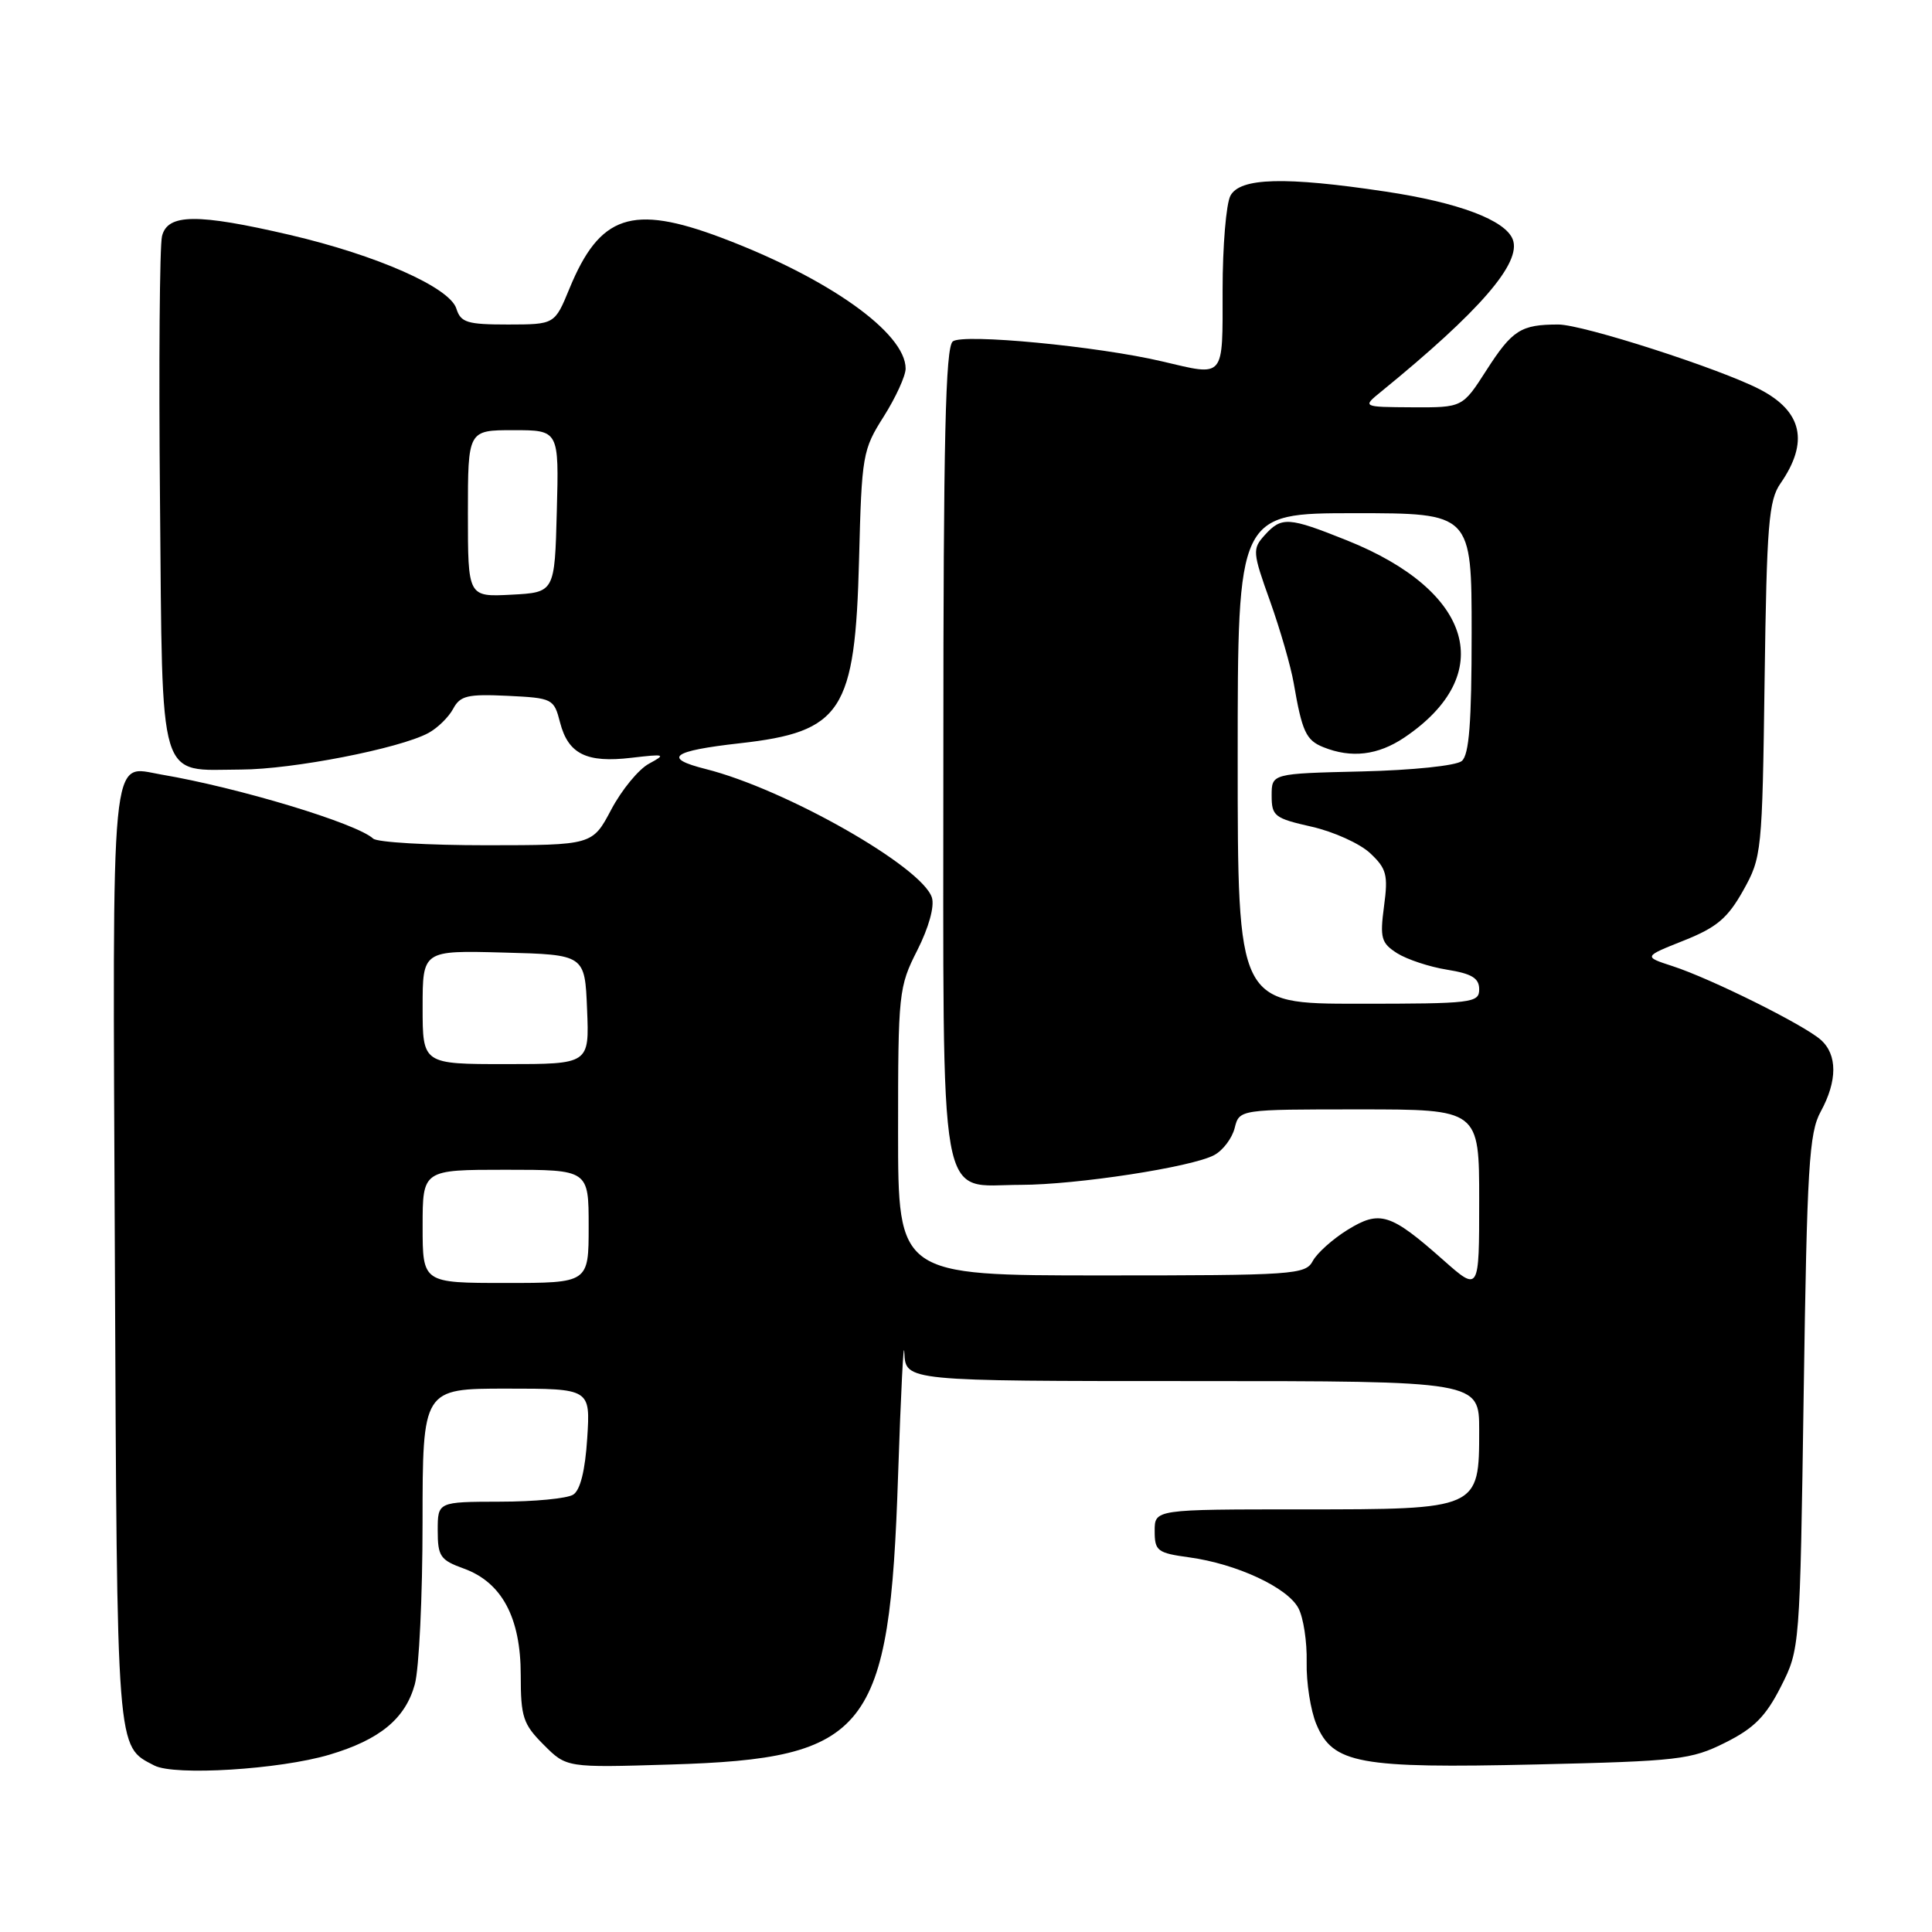 <?xml version="1.0" encoding="UTF-8" standalone="no"?>
<!DOCTYPE svg PUBLIC "-//W3C//DTD SVG 1.1//EN" "http://www.w3.org/Graphics/SVG/1.1/DTD/svg11.dtd" >
<svg xmlns="http://www.w3.org/2000/svg" xmlns:xlink="http://www.w3.org/1999/xlink" version="1.1" viewBox="0 0 256 256">
 <g >
 <path fill="currentColor"
d=" M 43.64 232.51 C 50.31 230.53 53.70 227.75 54.96 223.20 C 55.53 221.17 55.99 211.51 55.99 201.75 C 56.00 184.00 56.00 184.00 67.12 184.00 C 78.23 184.00 78.23 184.00 77.81 190.57 C 77.54 194.84 76.89 197.46 75.95 198.05 C 75.15 198.56 70.79 198.98 66.25 198.98 C 58.00 199.00 58.00 199.00 58.00 202.80 C 58.00 206.22 58.34 206.72 61.45 207.84 C 66.50 209.67 69.00 214.34 69.00 221.94 C 69.00 227.53 69.31 228.46 72.04 231.19 C 75.07 234.23 75.07 234.23 88.79 233.81 C 115.10 233.02 117.88 229.50 119.00 195.50 C 119.37 184.50 119.74 177.19 119.83 179.25 C 120.00 183.00 120.00 183.00 158.00 183.00 C 196.00 183.00 196.00 183.00 196.00 189.50 C 196.00 200.00 196.01 200.00 172.50 200.00 C 153.00 200.00 153.00 200.00 153.00 202.86 C 153.00 205.51 153.35 205.78 157.59 206.36 C 163.86 207.22 170.58 210.34 172.04 213.08 C 172.71 214.32 173.20 217.55 173.14 220.24 C 173.08 222.94 173.66 226.64 174.42 228.46 C 176.61 233.71 180.04 234.34 203.54 233.80 C 222.41 233.36 224.08 233.17 228.60 230.91 C 232.41 229.01 233.97 227.44 235.97 223.50 C 238.50 218.51 238.50 218.43 239.00 184.50 C 239.44 154.61 239.71 150.11 241.25 147.30 C 243.48 143.22 243.48 139.73 241.25 137.77 C 239.00 135.78 226.66 129.65 221.63 128.02 C 217.76 126.76 217.76 126.76 223.11 124.63 C 227.48 122.89 228.92 121.67 230.98 118.00 C 233.44 113.60 233.51 112.97 233.82 90.06 C 234.10 69.54 234.36 66.30 235.92 64.06 C 239.72 58.58 238.83 54.52 233.18 51.59 C 227.82 48.82 209.73 43.00 206.49 43.00 C 201.52 43.00 200.39 43.72 196.94 49.09 C 193.79 54.00 193.79 54.00 187.15 53.97 C 180.50 53.93 180.50 53.93 183.00 51.90 C 196.07 41.25 201.64 34.82 200.45 31.73 C 199.47 29.17 193.27 26.83 183.57 25.38 C 170.27 23.38 164.32 23.54 163.04 25.93 C 162.47 27.00 162.00 32.62 162.00 38.43 C 162.00 50.30 162.37 49.86 154.00 47.89 C 145.48 45.88 127.57 44.17 126.25 45.24 C 125.28 46.02 125.00 58.12 125.00 99.62 C 125.00 161.66 124.17 157.00 135.25 157.00 C 142.66 156.99 157.91 154.65 160.88 153.06 C 162.03 152.45 163.26 150.83 163.60 149.47 C 164.22 147.00 164.22 147.00 180.11 147.00 C 196.00 147.00 196.00 147.00 196.00 159.08 C 196.00 171.17 196.00 171.17 191.25 166.97 C 184.24 160.76 182.84 160.32 178.56 162.96 C 176.59 164.18 174.51 166.04 173.95 167.09 C 172.98 168.90 171.49 169.00 145.96 169.00 C 119.00 169.00 119.00 169.00 119.00 149.97 C 119.00 131.55 119.08 130.77 121.55 125.91 C 123.07 122.90 123.85 120.09 123.48 118.93 C 122.18 114.85 104.06 104.55 93.51 101.90 C 87.75 100.45 89.00 99.50 98.00 98.49 C 111.58 96.97 113.31 94.30 113.83 74.13 C 114.18 60.29 114.30 59.60 117.10 55.19 C 118.69 52.67 120.00 49.81 120.00 48.84 C 120.00 44.10 109.75 36.83 95.57 31.49 C 83.74 27.04 79.47 28.47 75.45 38.25 C 73.50 42.99 73.50 42.99 67.32 43.00 C 61.90 43.00 61.05 42.74 60.47 40.89 C 59.57 38.07 49.95 33.82 38.38 31.12 C 26.12 28.27 22.21 28.31 21.47 31.28 C 21.15 32.53 21.03 48.32 21.20 66.36 C 21.55 104.40 20.83 102.02 31.94 101.97 C 38.77 101.95 52.91 99.19 56.74 97.14 C 57.96 96.49 59.44 95.04 60.04 93.93 C 60.97 92.18 61.95 91.95 67.25 92.20 C 73.23 92.49 73.40 92.58 74.21 95.73 C 75.29 99.91 77.72 101.12 83.67 100.41 C 88.14 99.89 88.31 99.94 86.00 101.19 C 84.62 101.93 82.38 104.66 81.00 107.26 C 78.50 111.99 78.50 111.99 64.45 112.00 C 56.72 112.00 49.97 111.61 49.45 111.12 C 47.25 109.09 31.59 104.36 21.37 102.63 C 14.55 101.47 14.91 97.76 15.22 166.51 C 15.52 232.85 15.40 231.31 20.45 233.94 C 23.13 235.33 37.04 234.47 43.64 232.51 Z  M 56.00 162.50 C 56.00 155.00 56.00 155.00 67.00 155.00 C 78.00 155.00 78.00 155.00 78.00 162.50 C 78.00 170.00 78.00 170.00 67.00 170.00 C 56.00 170.00 56.00 170.00 56.00 162.50 Z  M 56.00 133.47 C 56.00 125.93 56.00 125.93 66.75 126.22 C 77.50 126.50 77.50 126.50 77.79 133.75 C 78.09 141.00 78.09 141.00 67.04 141.00 C 56.00 141.00 56.00 141.00 56.00 133.47 Z  M 164.00 100.50 C 164.00 68.00 164.00 68.00 179.50 68.00 C 195.00 68.00 195.00 68.00 195.00 83.88 C 195.00 95.76 194.67 100.03 193.69 100.84 C 192.95 101.46 187.14 102.06 180.44 102.22 C 168.50 102.50 168.50 102.50 168.50 105.42 C 168.50 108.14 168.88 108.43 173.79 109.54 C 176.71 110.20 180.20 111.78 181.55 113.05 C 183.73 115.09 183.95 115.93 183.39 120.08 C 182.83 124.31 183.02 124.96 185.13 126.31 C 186.44 127.13 189.41 128.12 191.75 128.49 C 195.03 129.02 196.00 129.61 196.00 131.09 C 196.00 132.89 195.09 133.00 180.00 133.00 C 164.00 133.00 164.00 133.00 164.00 100.50 Z  M 186.08 97.73 C 198.45 89.39 195.23 78.31 178.47 71.60 C 170.71 68.49 169.82 68.44 167.58 70.91 C 165.93 72.74 165.96 73.16 168.29 79.66 C 169.63 83.42 171.04 88.30 171.42 90.50 C 172.53 96.94 173.05 98.08 175.34 99.00 C 179.06 100.50 182.58 100.08 186.08 97.73 Z  M 62.00 68.05 C 62.00 57.00 62.00 57.00 68.03 57.00 C 74.07 57.00 74.07 57.00 73.78 67.75 C 73.50 78.50 73.50 78.50 67.75 78.80 C 62.00 79.10 62.00 79.10 62.00 68.05 Z "/>
</g>
</svg>